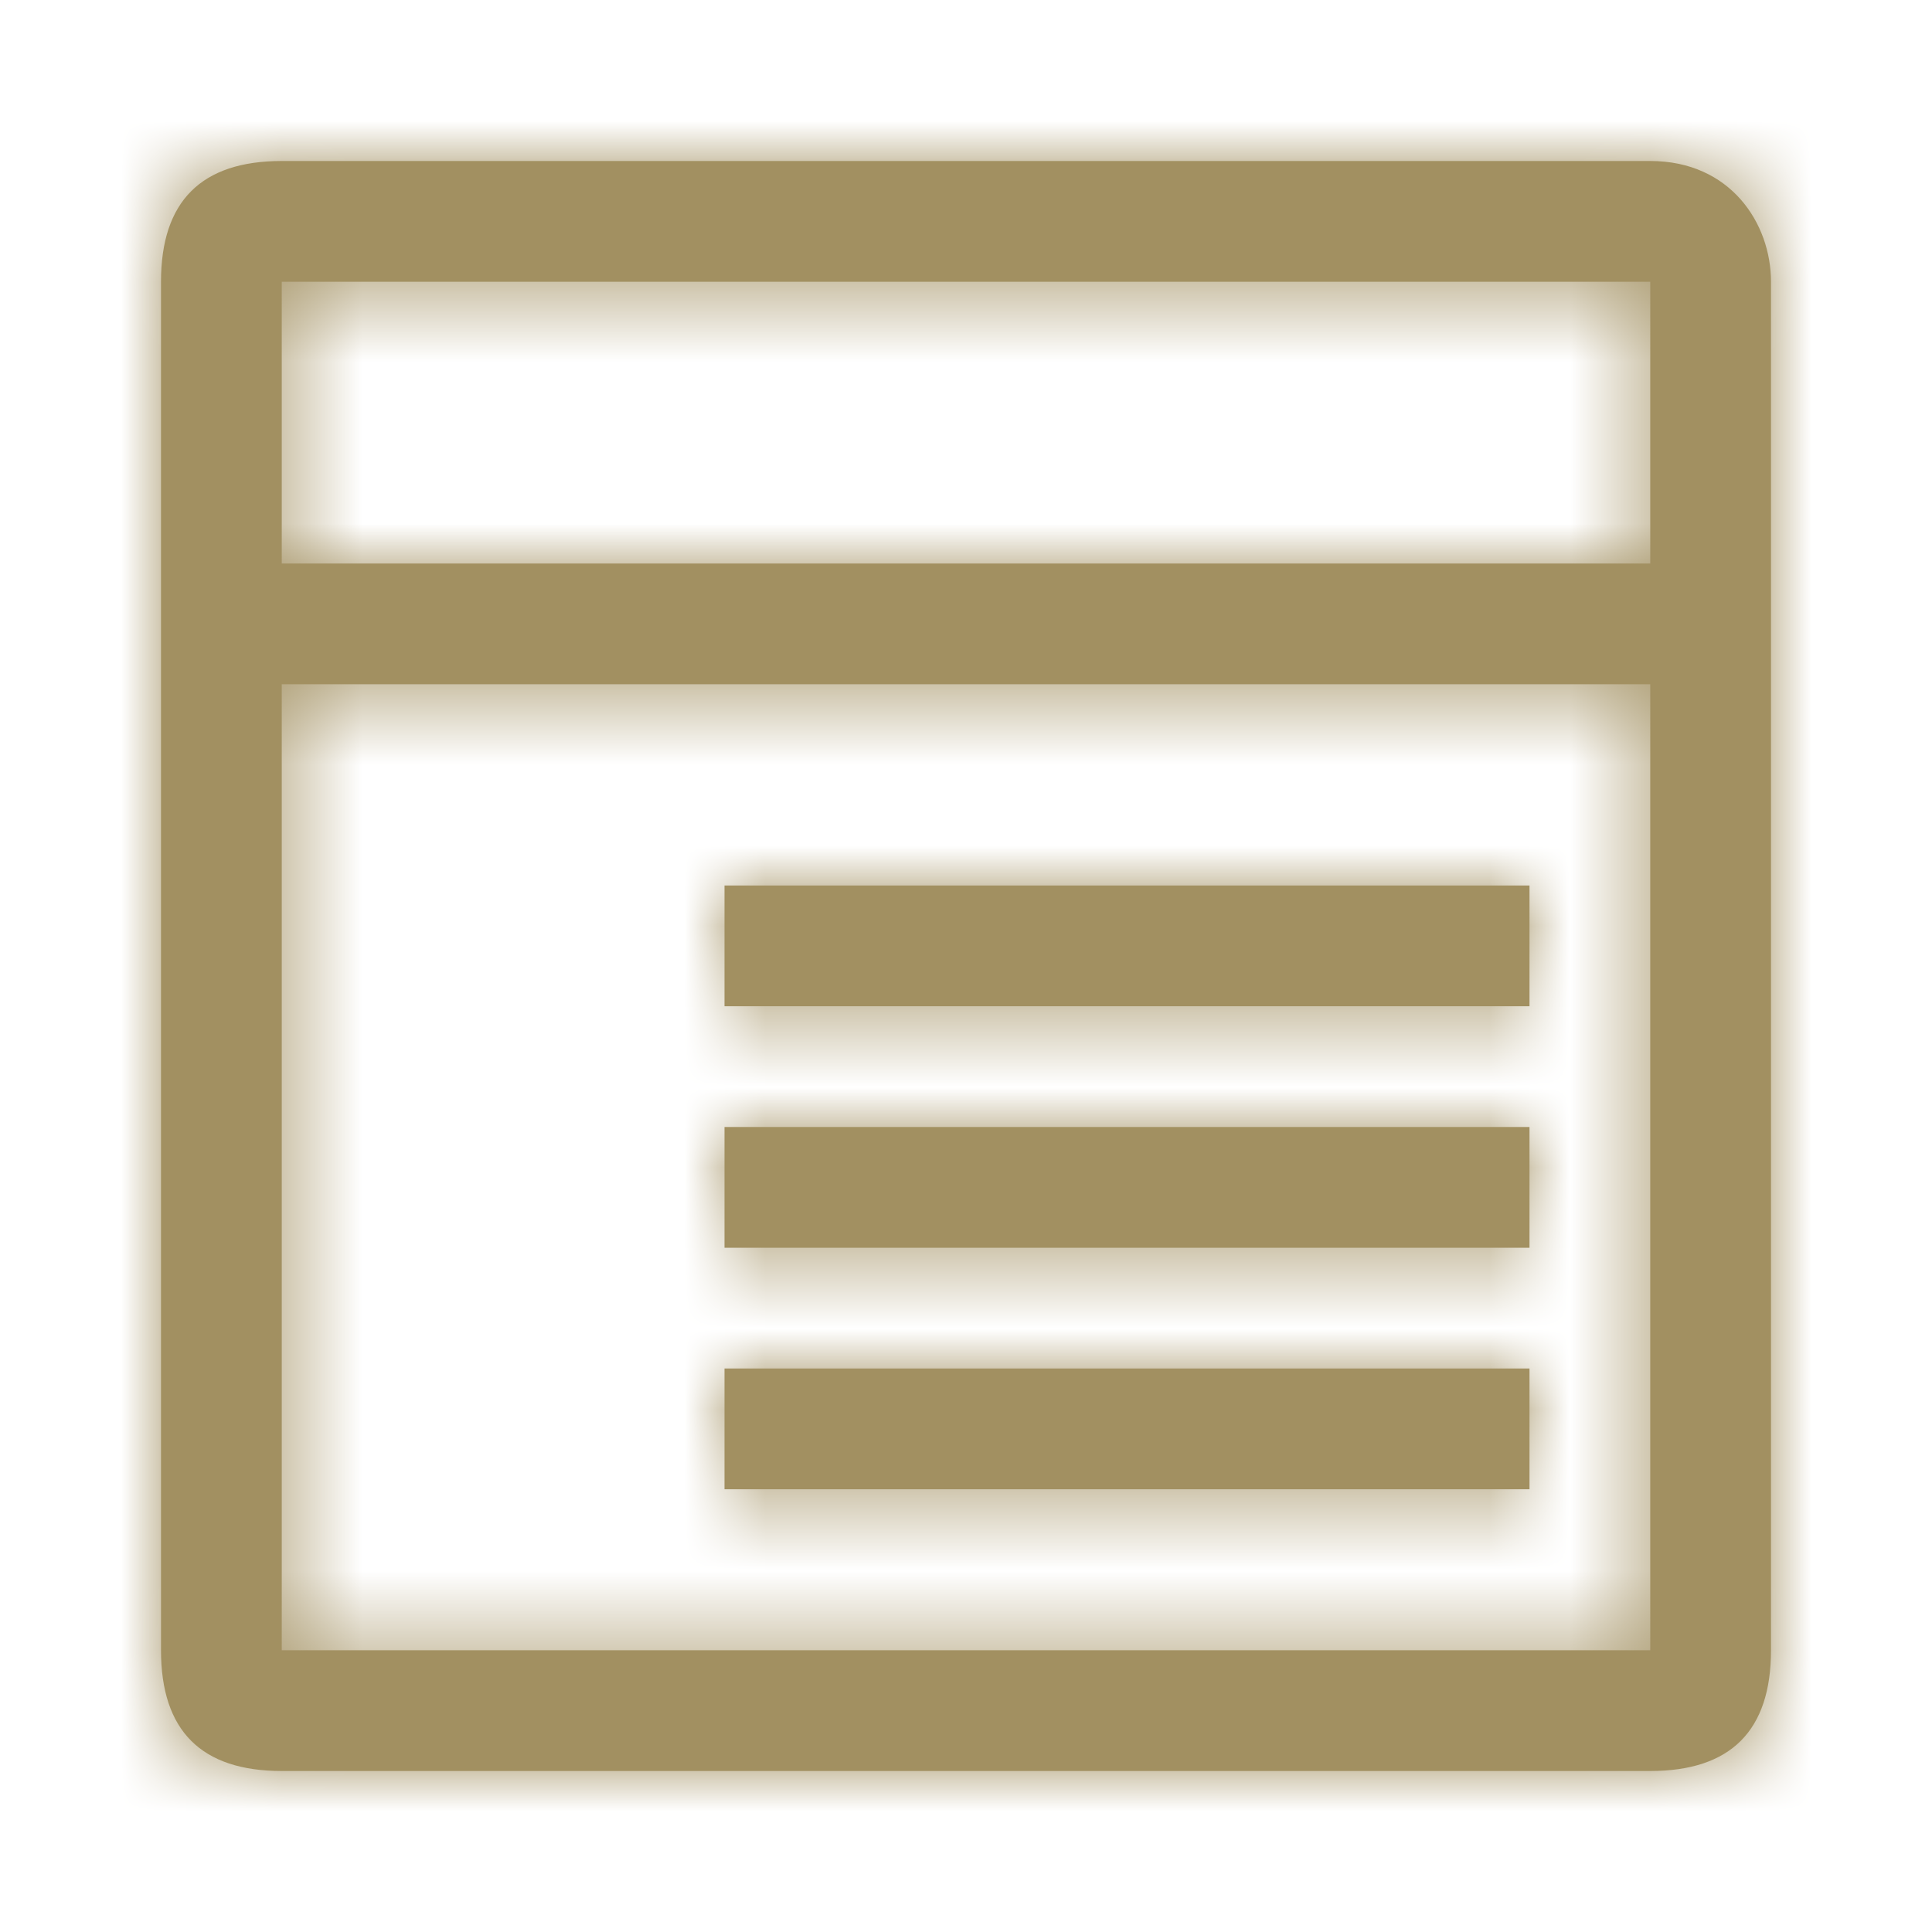 <svg width="24" height="24" fill="none" xmlns="http://www.w3.org/2000/svg"><path d="M19 11H9v1.5h10V11zM9 14h10v1.5H9V14zm10 3H9v1.5h10V17z" fill="#A29061"/><path fill-rule="evenodd" clip-rule="evenodd" d="M3.5 2h17c1 0 1.5.778 1.5 1.5v17c0 1-.5 1.5-1.5 1.5h-17c-1 0-1.5-.5-1.5-1.5v-17C2 2.5 2.5 2 3.5 2zm17 5V3.5h-17V7h17zm-17 13.5h17v-12h-17v12z" fill="#A29061"/><mask id="a" style="mask-type:alpha" maskUnits="userSpaceOnUse" x="2" y="2" width="20" height="20"><path d="M19 11H9v1.5h10V11zM9 14h10v1.5H9V14zm10 3H9v1.5h10V17z" fill="#000"/><path fill-rule="evenodd" clip-rule="evenodd" d="M3.5 2h17c1 0 1.5.778 1.5 1.5v17c0 1-.5 1.5-1.5 1.5h-17c-1 0-1.5-.5-1.5-1.5v-17C2 2.5 2.5 2 3.5 2zm17 5V3.5h-17V7h17zm-17 13.5h17v-12h-17v12z" fill="#000"/></mask><g mask="url(#a)"><path fill="#A29061" d="M-4.5-4.5h32v32h-32z"/></g></svg>